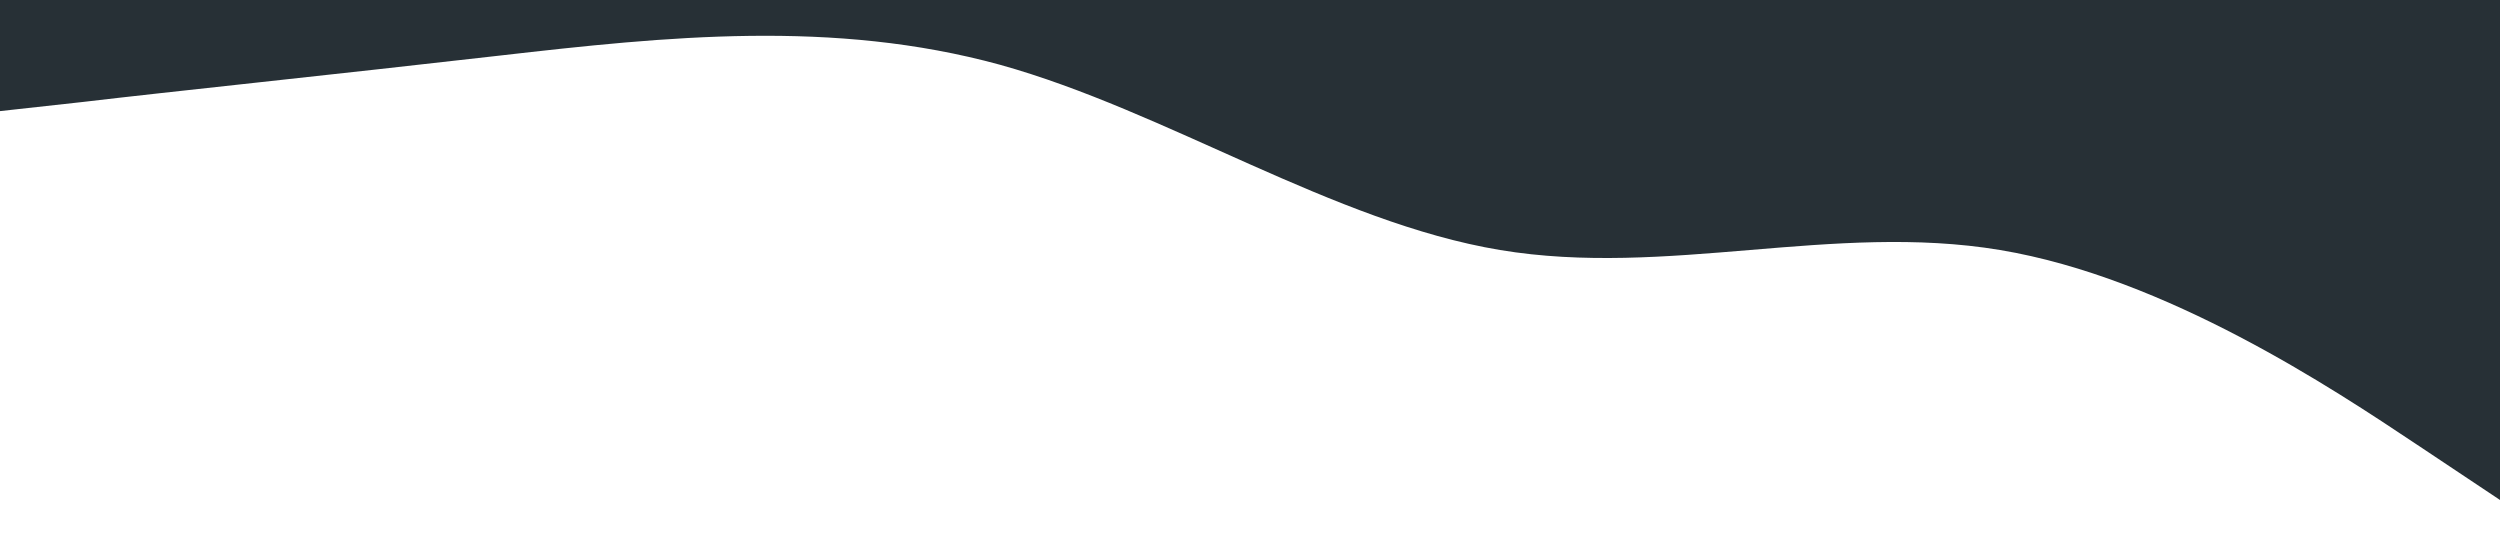 <?xml version="1.0" standalone="no"?><svg xmlns="http://www.w3.org/2000/svg" viewBox="0 0 1440 320"><path fill="#273036" fill-opacity="1" d="M0,64L48,58.7C96,53,192,43,288,32C384,21,480,11,576,37.3C672,64,768,128,864,144C960,160,1056,128,1152,144C1248,160,1344,224,1392,256L1440,288L1440,0L1392,0C1344,0,1248,0,1152,0C1056,0,960,0,864,0C768,0,672,0,576,0C480,0,384,0,288,0C192,0,96,0,48,0L0,0Z"></path></svg>